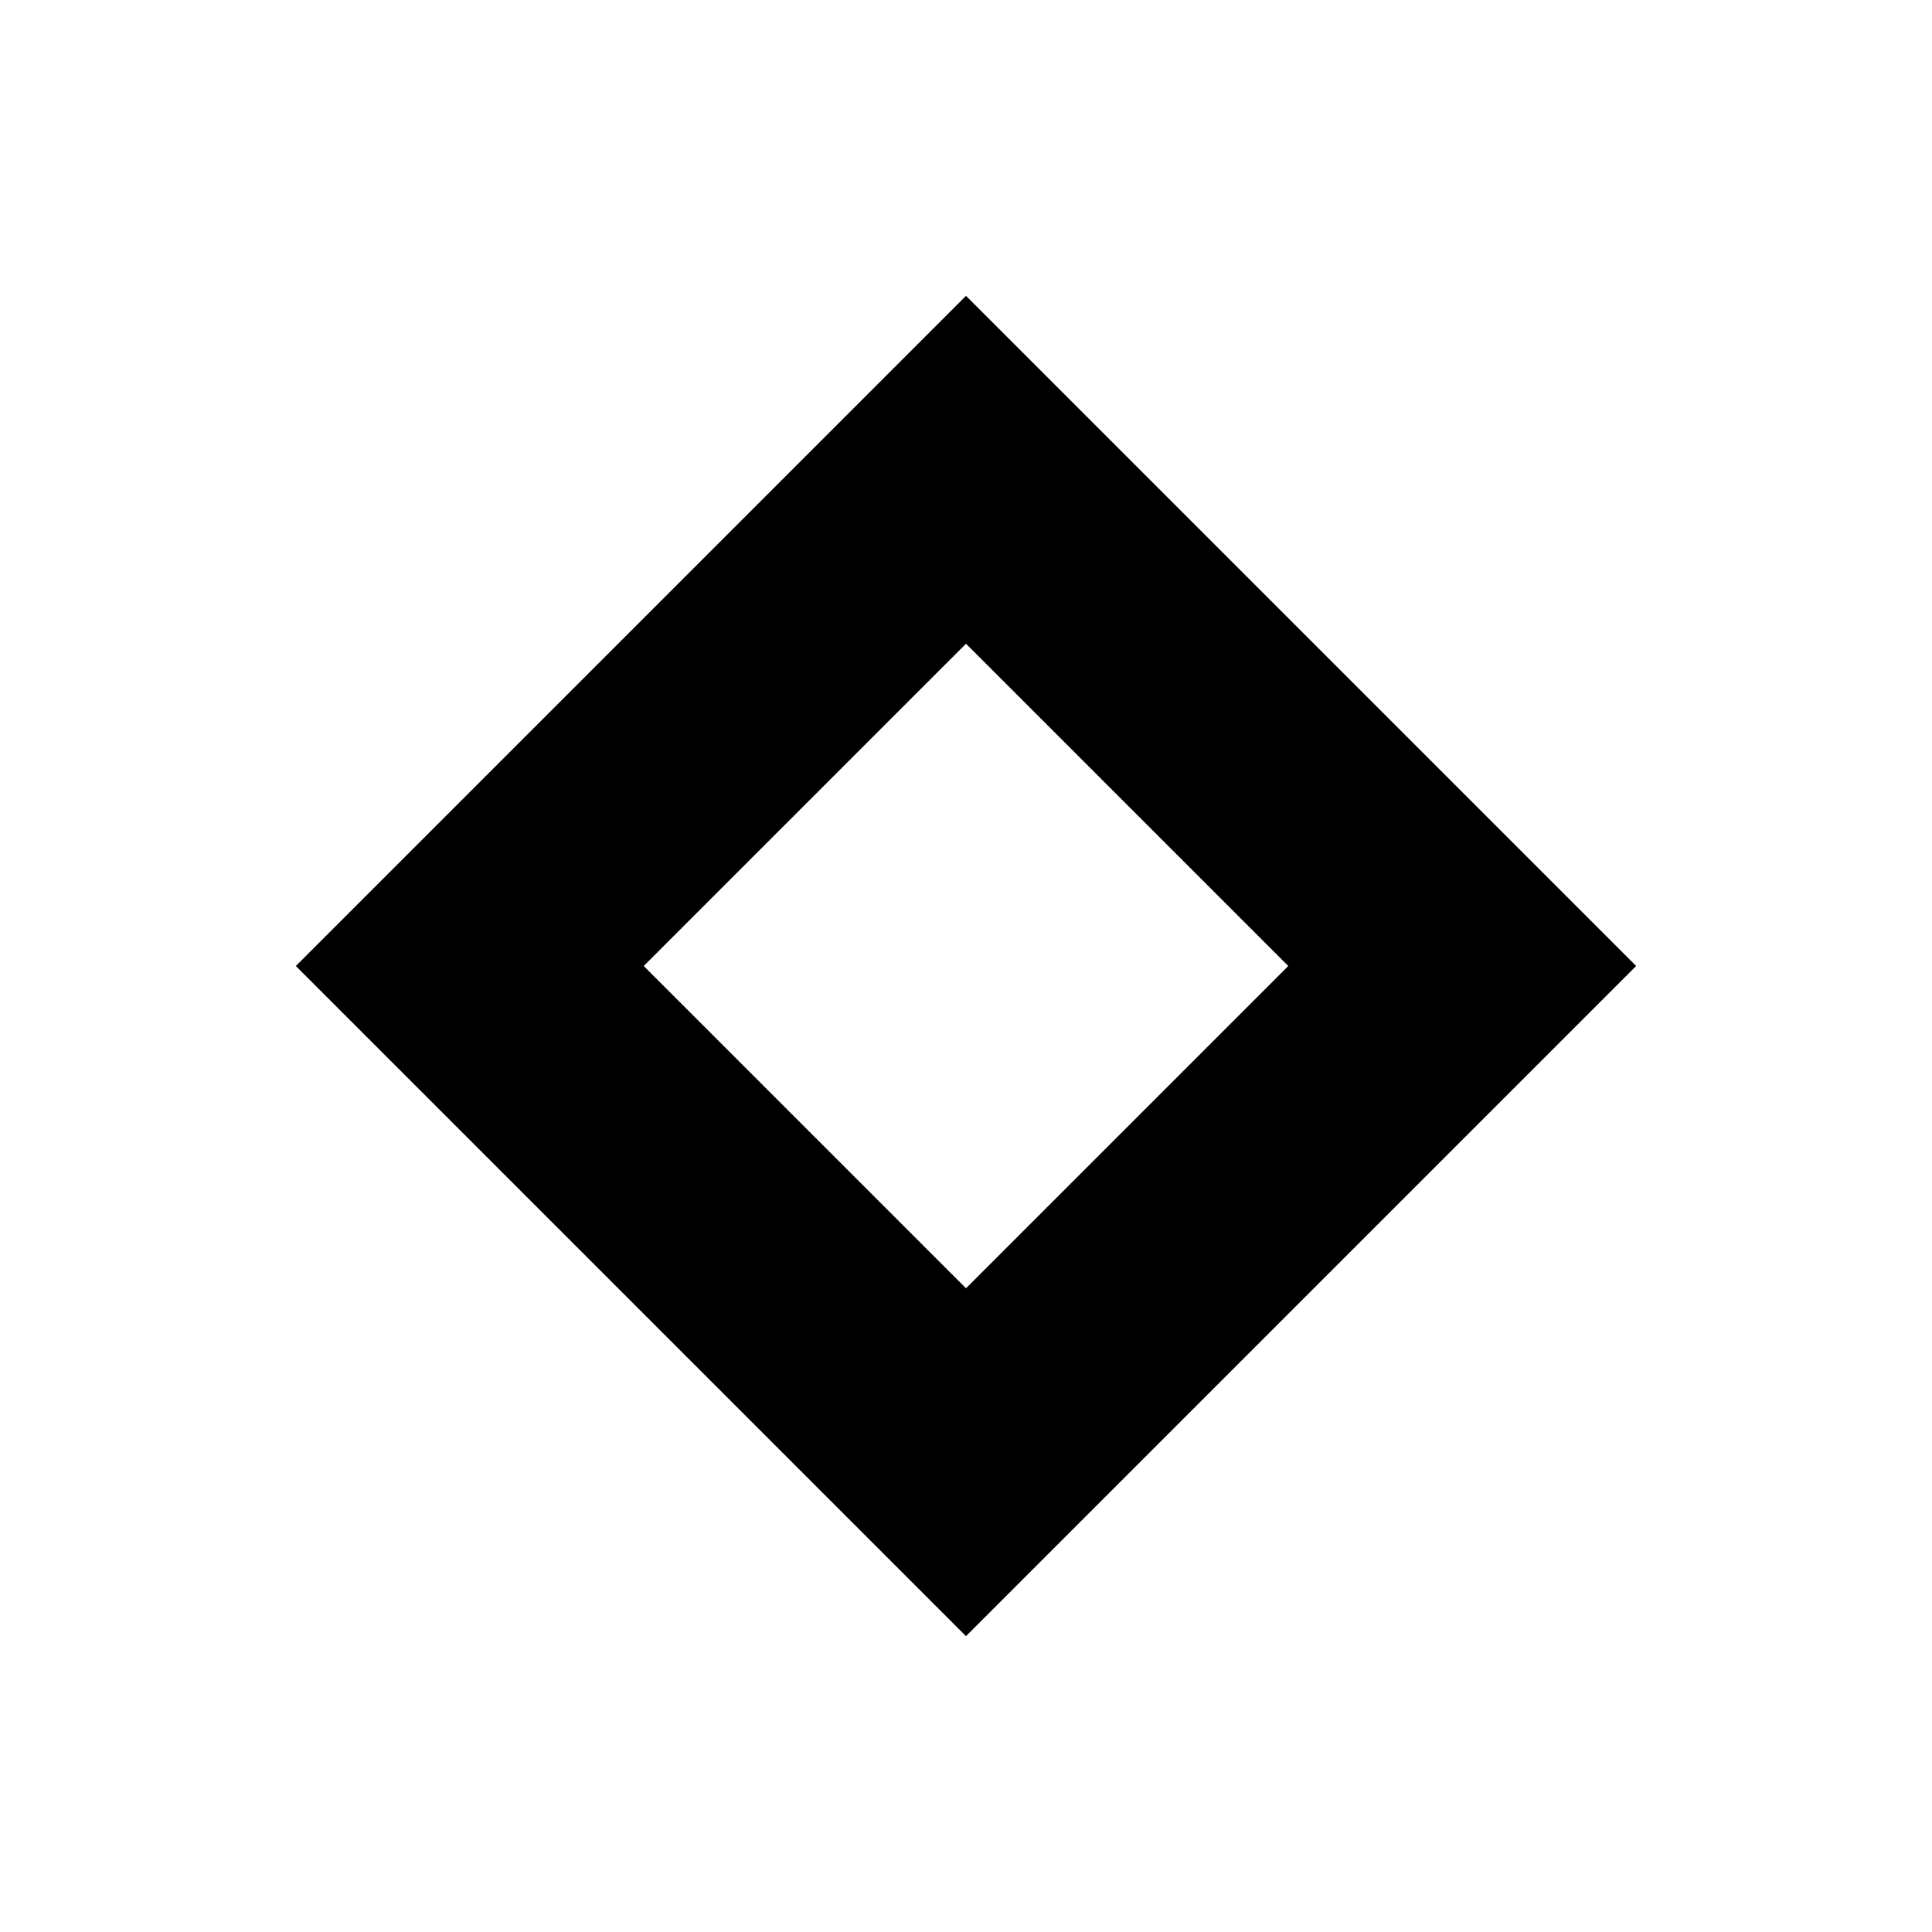 <svg xmlns="http://www.w3.org/2000/svg" height="24" viewBox="0 -960 960 960" width="24"><path d="M480-146.999 146.999-480 480-813.001 813.001-480 480-146.999Zm0-172.871L640.13-480 480-640.13 319.87-480 480-319.87ZM480-480Z"/></svg>